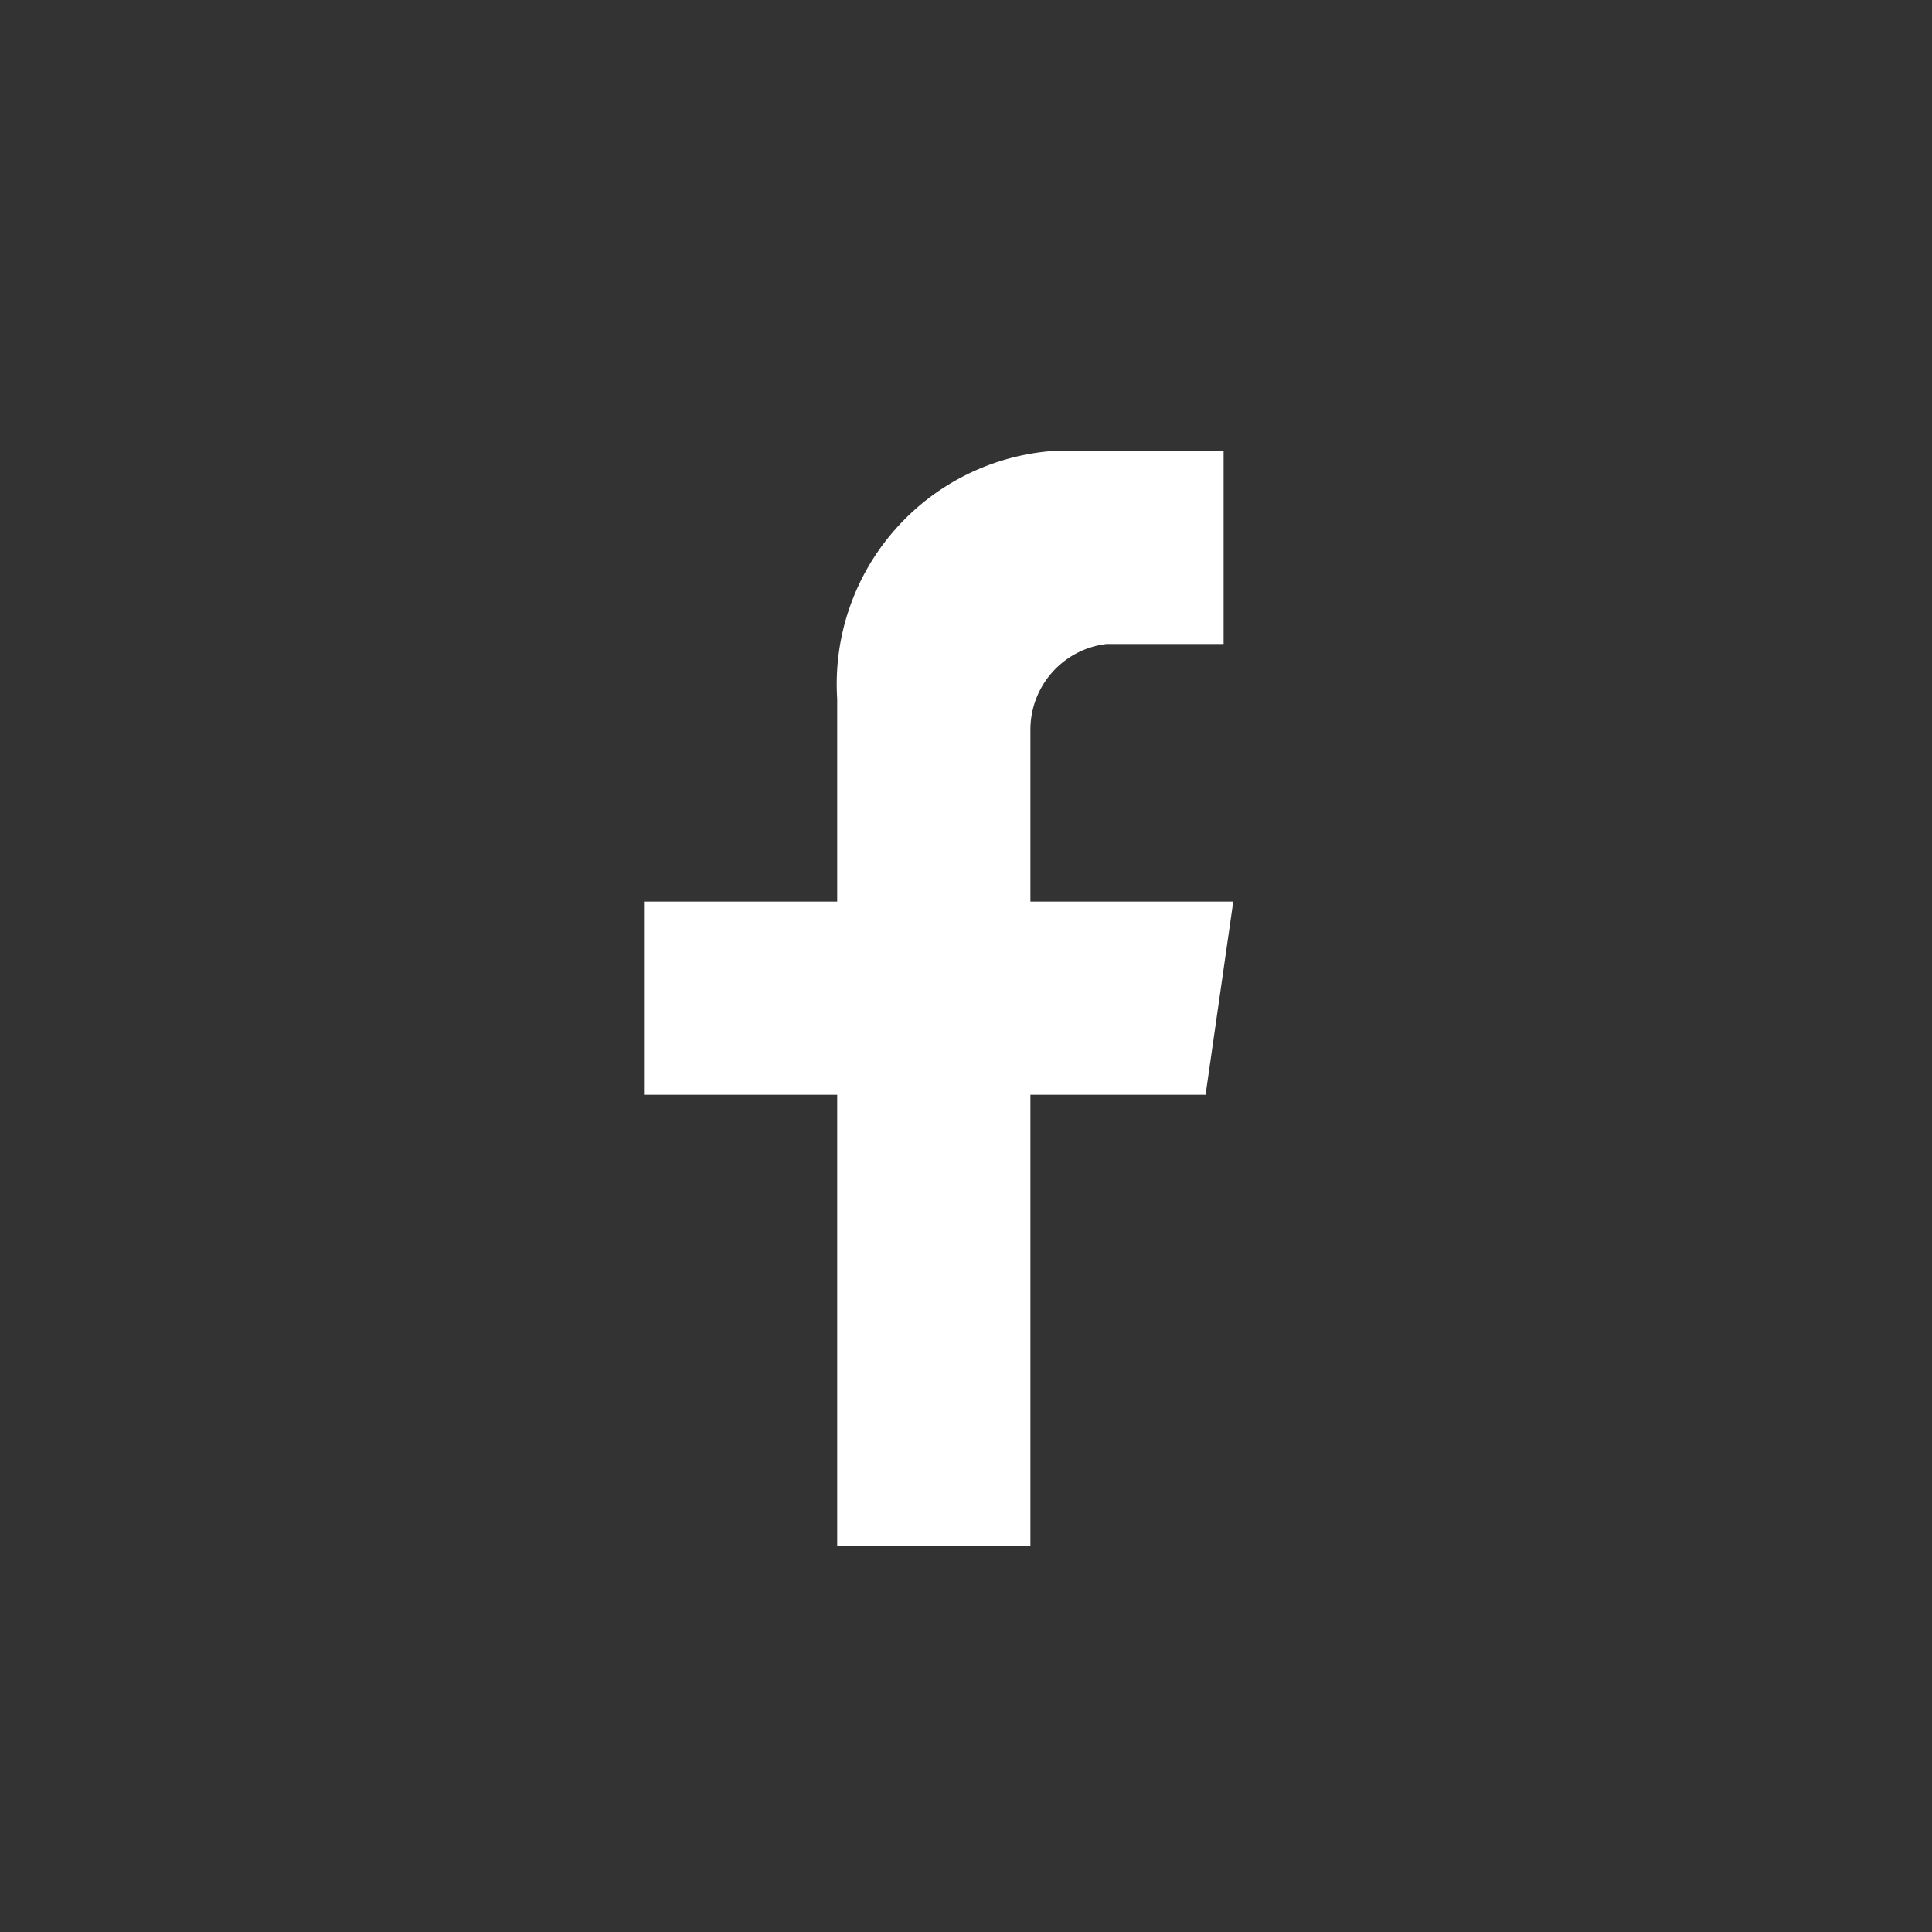 <svg id="分離模式" xmlns="http://www.w3.org/2000/svg" viewBox="0 0 30 30"><rect x="0" y="0" width="30" height="30" fill="#333333" stroke="none"/><defs><style>.cls-1{fill:transparent;}.cls-2{fill:#fff;}</style></defs><title>icon-circle-fb</title><circle class="cls-1" cx="15" cy="15" r="15"/><path class="cls-2" d="M18.72,17l0.43-3H16V11.33A1.34,1.34,0,0,1,17.18,10H19V7H16.38A3.63,3.63,0,0,0,13,10.85V14H10v3h3v7h3V17h2.72Z"/></svg>